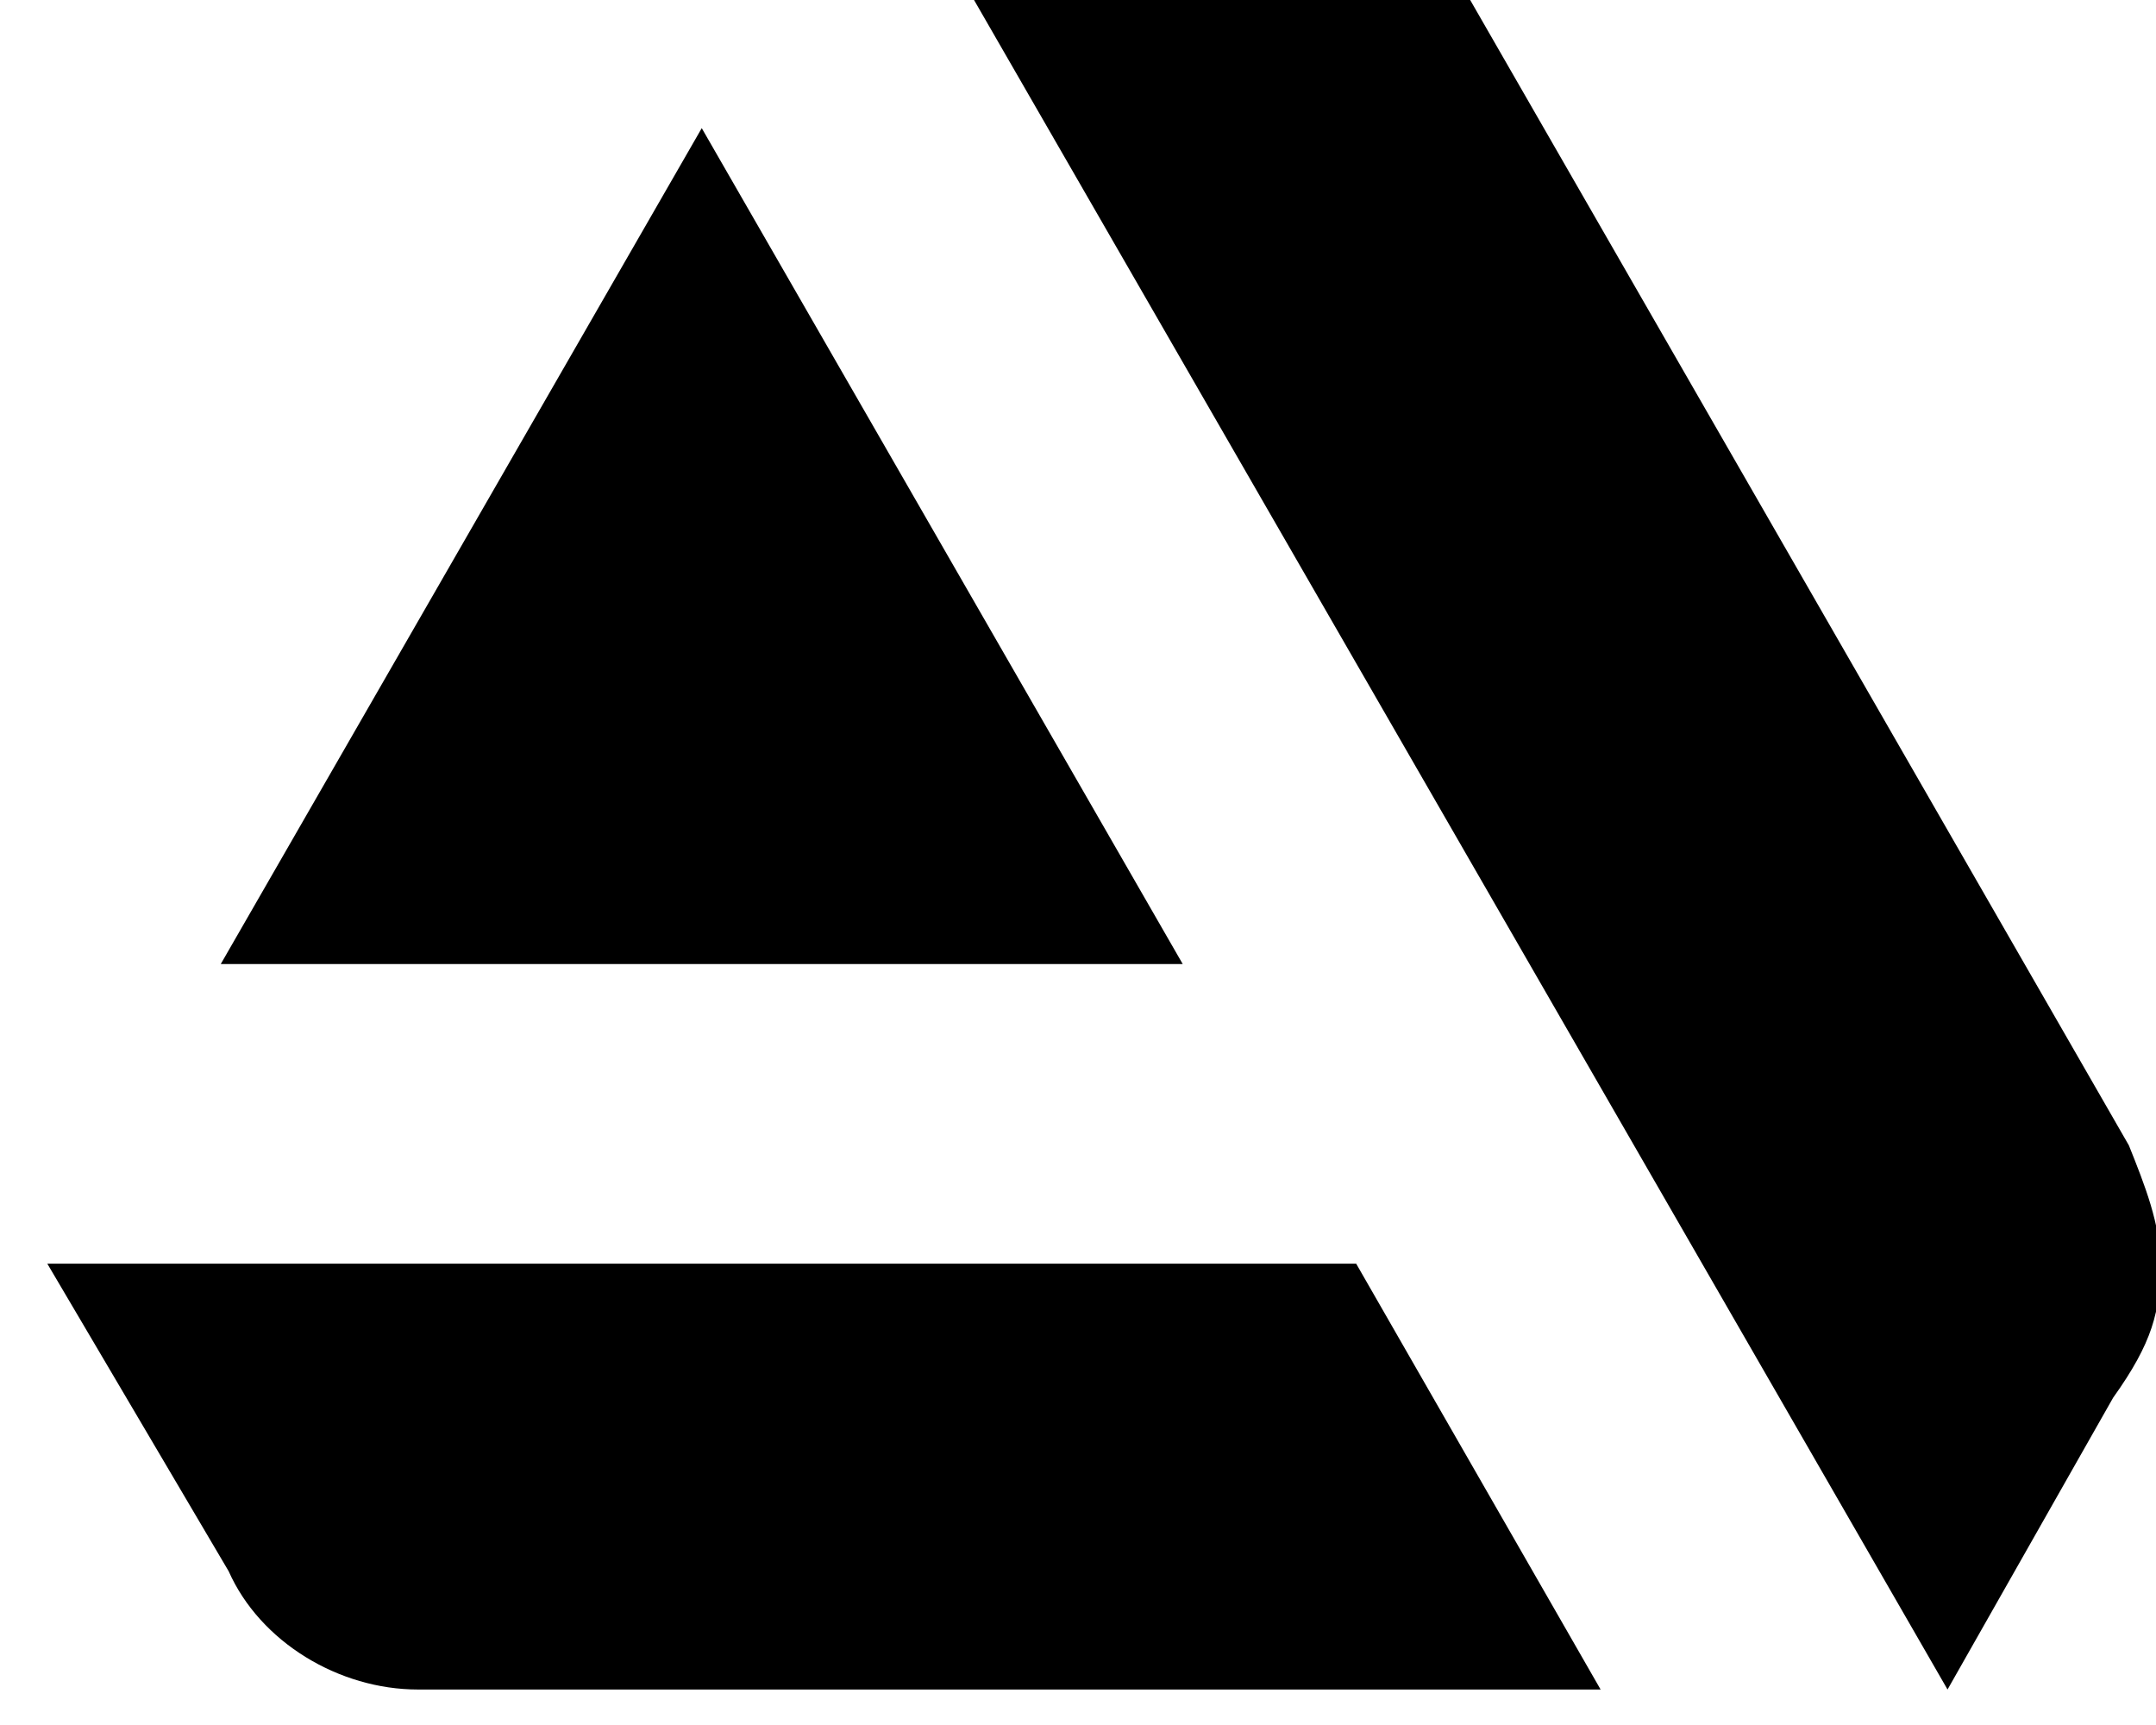 <svg xmlns="http://www.w3.org/2000/svg" viewBox="0 0 1000 800"><title>ArtStation</title><g transform="translate(1000,0) scale(-1, 1) rotate(180, 500, 400)"><path d="M21.943 213.943l84.114-142.629c14.629-32.914 51.2-54.857 87.771-54.857v0 0h548.571l-113.371 197.486h-607.086zM1002.057 213.943c0 18.286-7.314 36.571-14.629 54.857l-321.829 559.543c-18.286 32.914-51.2 51.2-87.771 51.2h-171.886l497.371-863.086 76.8 135.314c18.286 25.6 21.943 40.229 21.943 62.171zM548.571 352.914l-223.086 387.657-223.086-387.657z" /></g></svg>